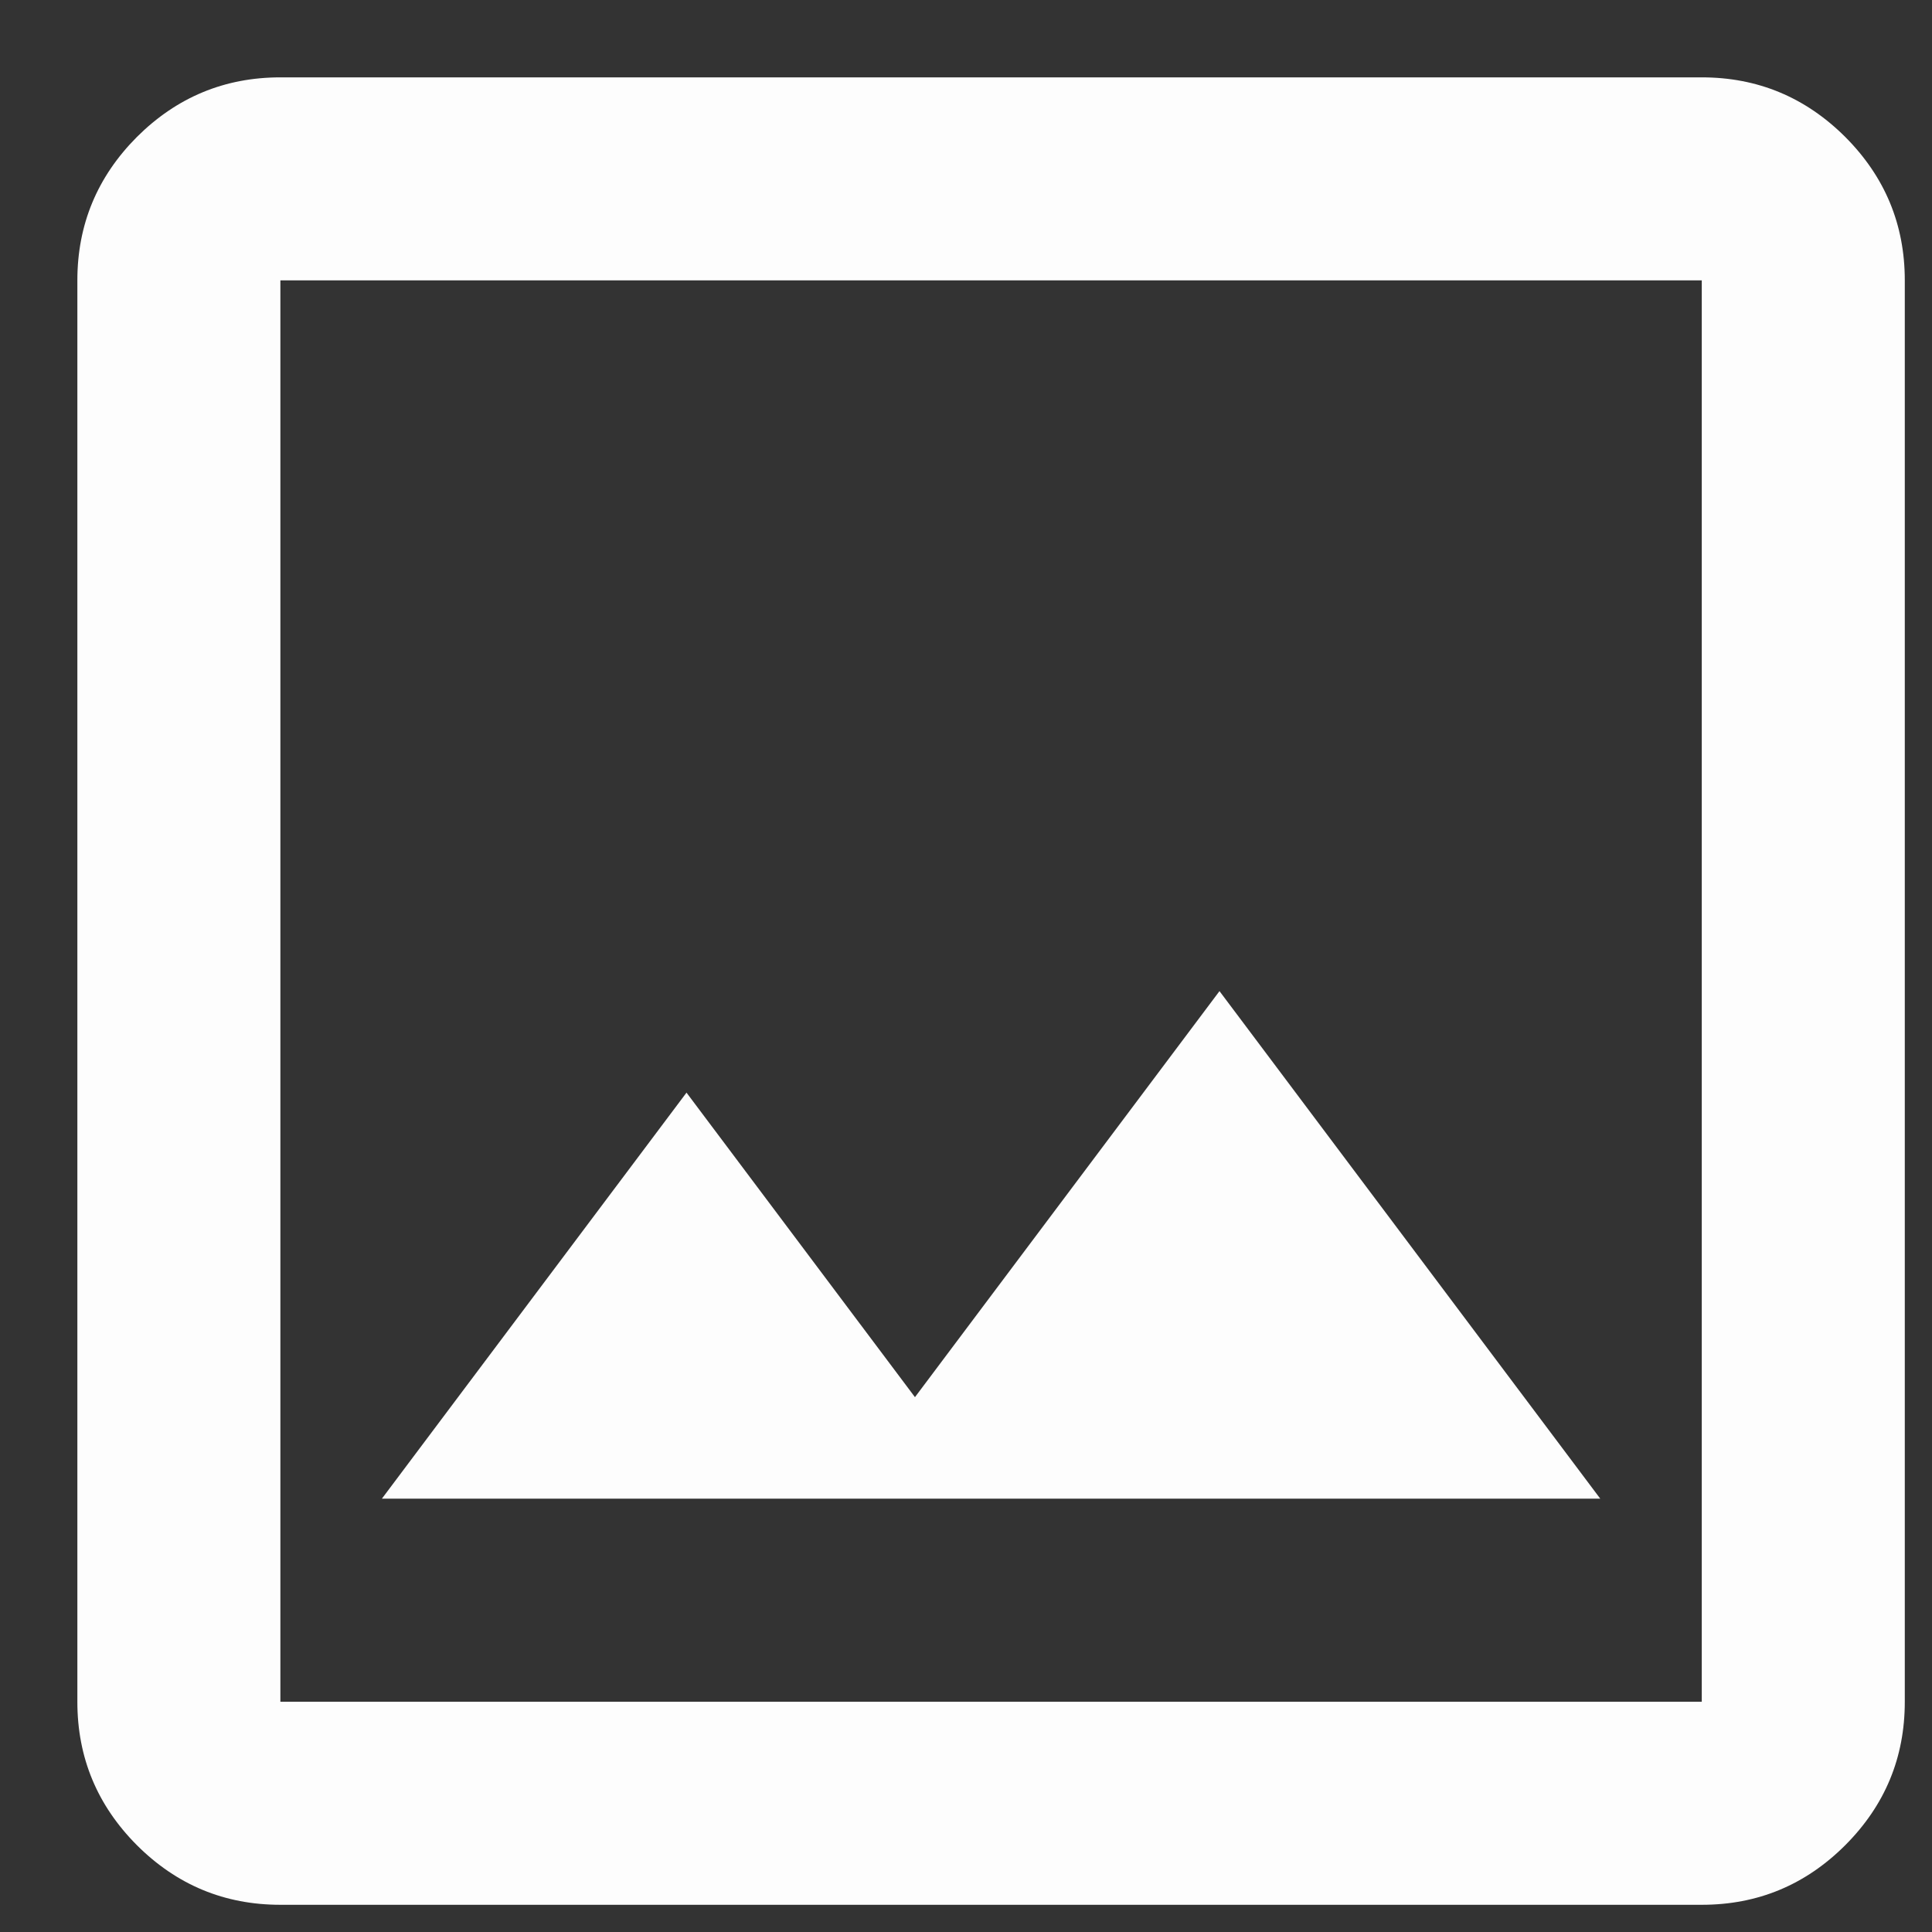 <svg width="24" height="24" viewBox="0 0 24 24" fill="none" xmlns="http://www.w3.org/2000/svg">
<rect x="0" y="0" width="24" height="24" fill="#333333" stroke="none"/>
<path d="M3.483 23.662C2.79 23.662 2.196 23.416 1.701 22.922C1.208 22.427 0.961 21.834 0.961 21.14V3.483C0.961 2.79 1.208 2.196 1.701 1.701C2.196 1.208 2.79 0.961 3.483 0.961H21.14C21.834 0.961 22.427 1.208 22.922 1.701C23.416 2.196 23.662 2.79 23.662 3.483V21.14C23.662 21.834 23.416 22.427 22.922 22.922C22.427 23.416 21.834 23.662 21.14 23.662H3.483ZM3.483 21.14H21.14V3.483H3.483V21.14ZM4.744 18.617H19.879L15.149 12.312L11.366 17.356L8.528 13.573L4.744 18.617ZM3.483 21.14V3.483V21.14Z" fill="#FDFDFD"/>
</svg>
